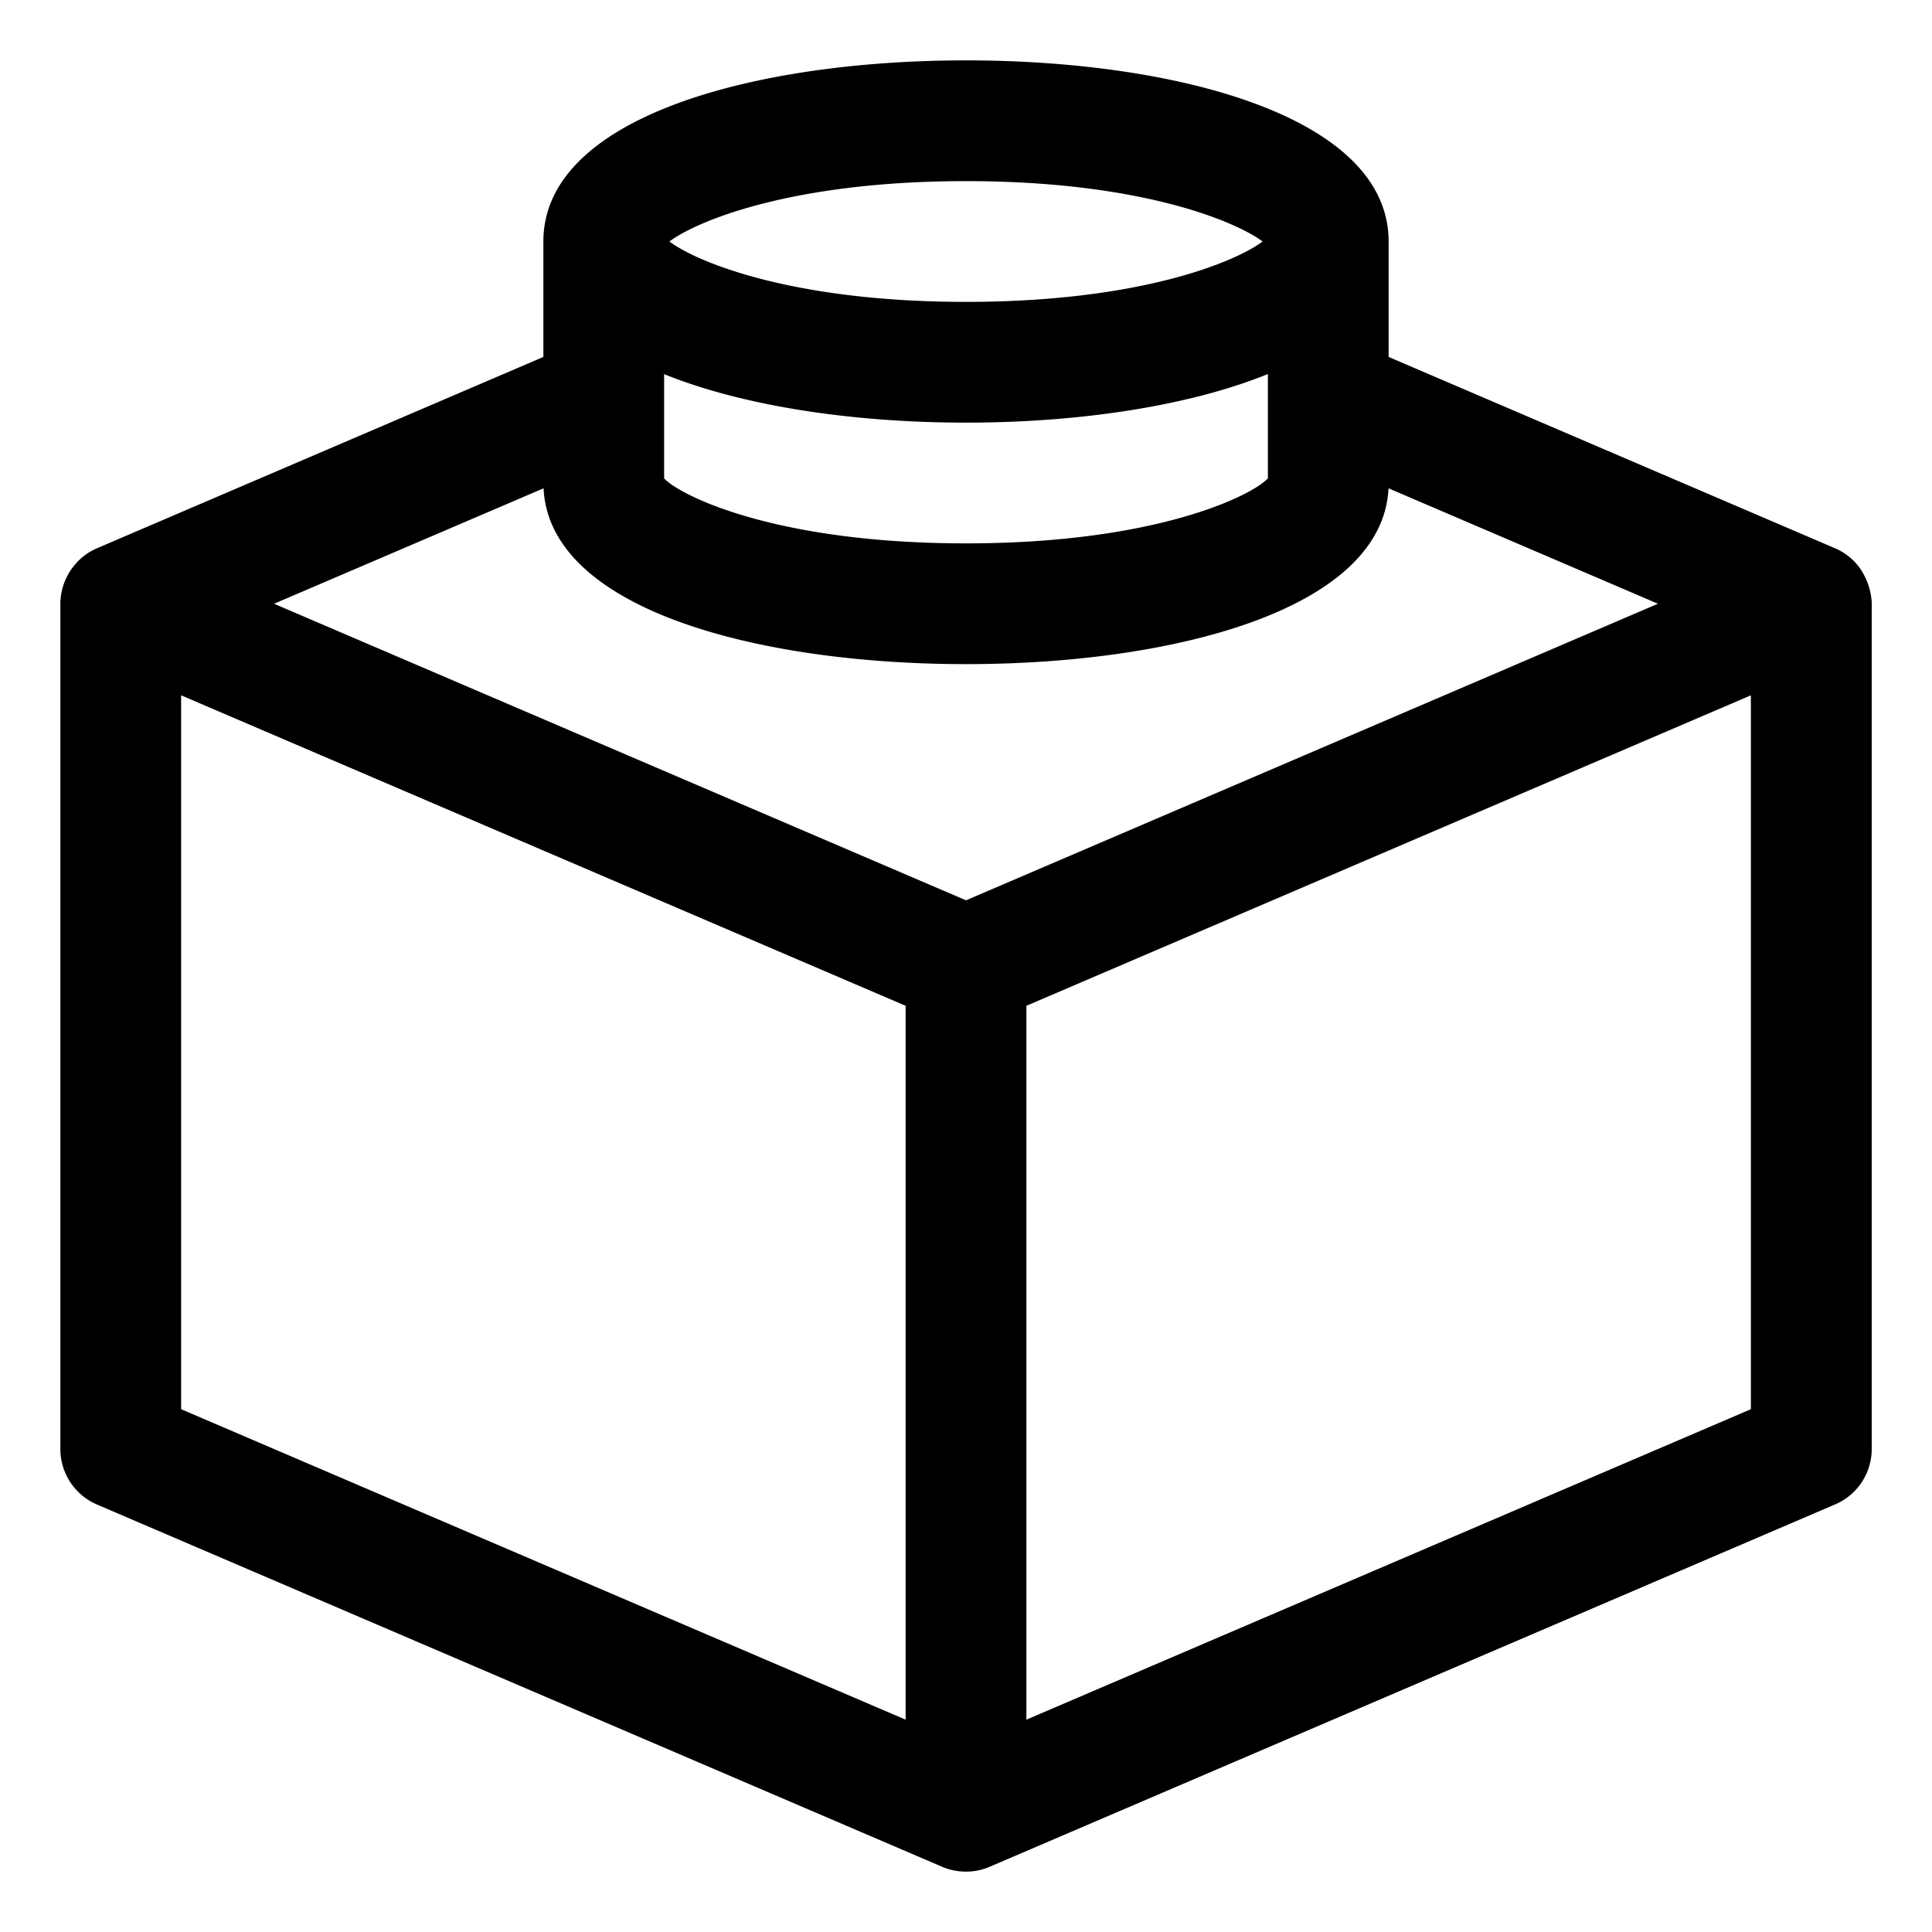 <svg xmlns="http://www.w3.org/2000/svg" width="20" height="20" fill="none" viewBox="0 0 20 20">
  <g clip-path="url(#a)">
    <path fill="#000" d="M10 19.375a.632.632 0 0 1-.242-.048l-8.754-3.752A.625.625 0 0 1 .625 15V6.236a.633.633 0 0 1 .063-.257l.021-.04a.624.624 0 0 1 .064-.09l.019-.023a.615.615 0 0 1 .211-.15l4.622-1.981V2.5C5.625 1.205 7.822.625 10 .625s4.375.58 4.375 1.875v1.195l4.62 1.98a.604.604 0 0 1 .102.055l.014.01a.634.634 0 0 1 .096.084l.029.034a.694.694 0 0 1 .14.375V15a.623.623 0 0 1-.38.574l-8.754 3.752a.61.61 0 0 1-.242.049Zm.625-1.573 7.5-3.214v-7.39l-7.5 3.214v7.39Zm-1.25 0v-7.39l-7.5-3.214v7.39l7.5 3.214ZM10 9.32l7.163-3.07-2.789-1.195c-.062 1.257-2.227 1.82-4.374 1.82s-4.313-.563-4.373-1.82L2.837 6.25 10 9.32ZM6.875 4.952c.157.173 1.143.673 3.125.673 1.98 0 2.968-.5 3.125-.673v-1.08c-.787.32-1.91.503-3.125.503-1.216 0-2.338-.183-3.125-.502v1.079ZM6.93 2.5c.268.203 1.25.625 3.07.625 1.82 0 2.802-.422 3.07-.625-.27-.203-1.25-.625-3.07-.625-1.82 0-2.802.422-3.07.625Z"/>
  </g>
  <defs>
    <clipPath id="a">
      <path fill="#fff" d="M0 0h20v20H0z"/>
    </clipPath>
  </defs>
</svg>
